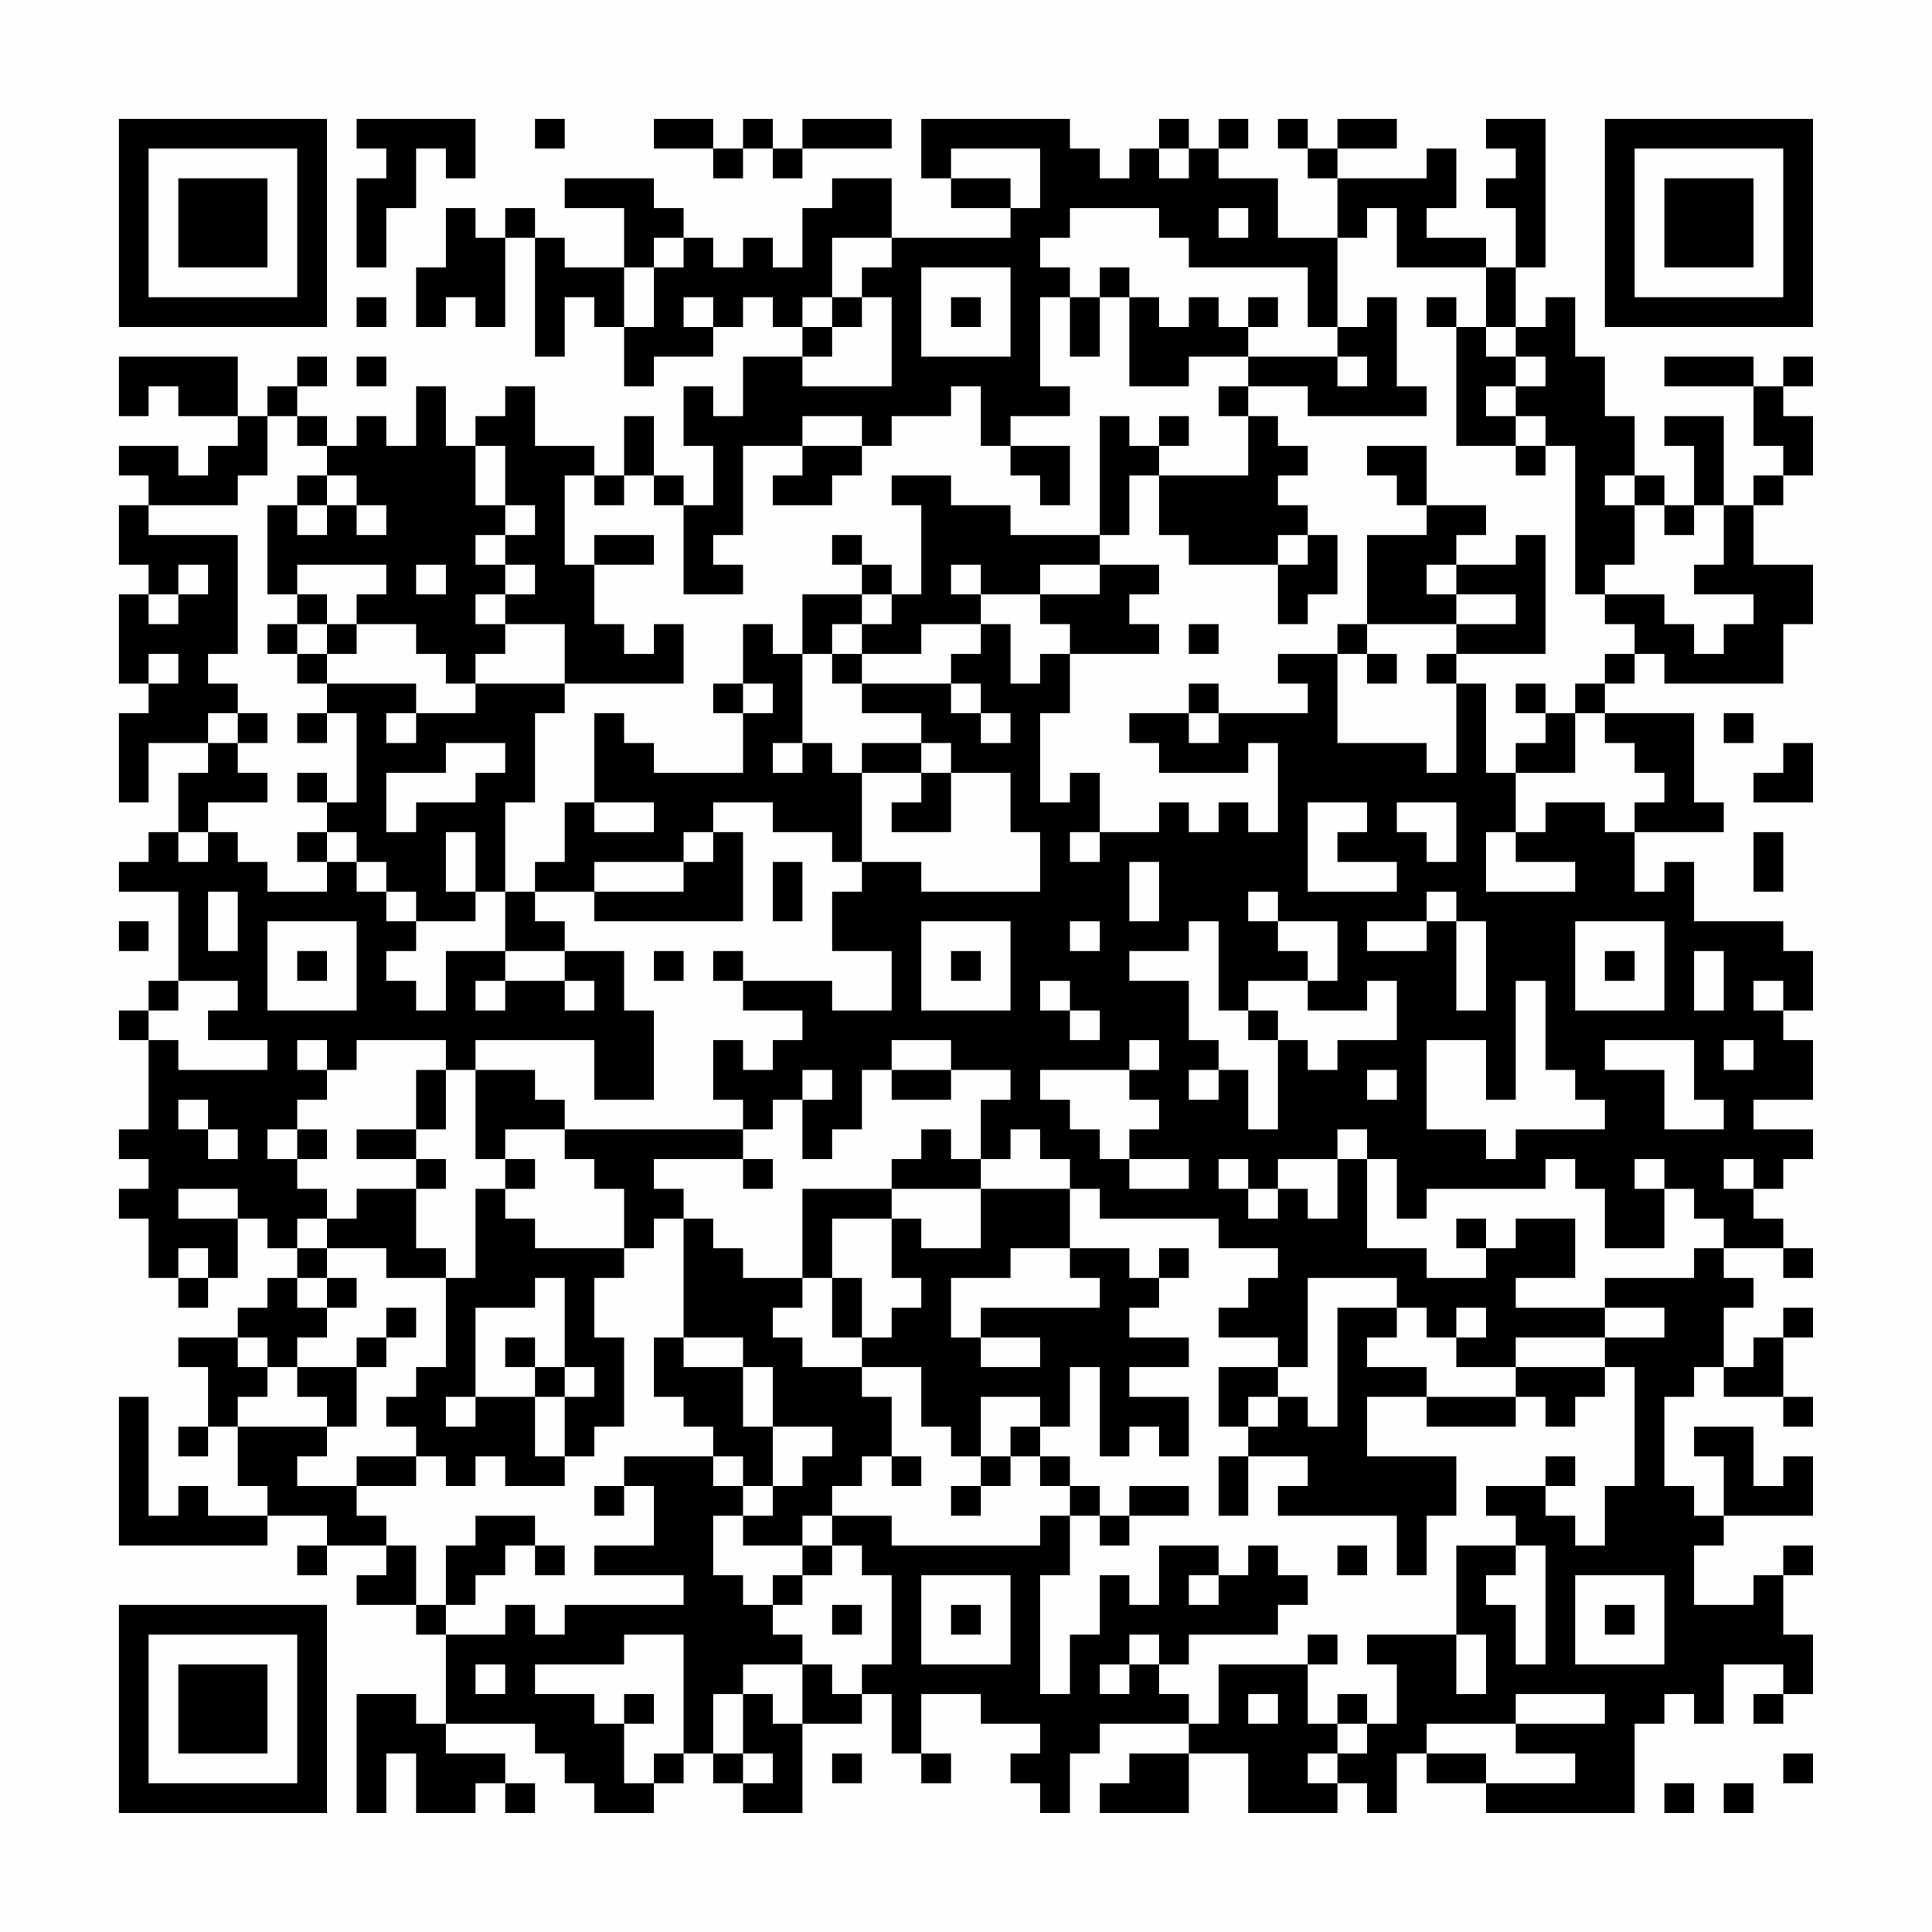 <?xml version="1.0" encoding="UTF-8"?>
<svg xmlns="http://www.w3.org/2000/svg" version="1.1" width="300" height="300" viewBox="0 0 300 300"><rect x="0" y="0" width="300" height="300" fill="#fefefe"/><g transform="scale(4.615)"><g transform="translate(4,4)"><path fill-rule="evenodd" d="M8 0L8 1L9 1L9 2L8 2L8 5L9 5L9 3L10 3L10 1L11 1L11 2L12 2L12 0ZM14 0L14 1L15 1L15 0ZM18 0L18 1L20 1L20 2L21 2L21 1L22 1L22 2L23 2L23 1L26 1L26 0L23 0L23 1L22 1L22 0L21 0L21 1L20 1L20 0ZM27 0L27 2L28 2L28 3L30 3L30 4L26 4L26 2L24 2L24 3L23 3L23 5L22 5L22 4L21 4L21 5L20 5L20 4L19 4L19 3L18 3L18 2L15 2L15 3L17 3L17 5L15 5L15 4L14 4L14 3L13 3L13 4L12 4L12 3L11 3L11 5L10 5L10 7L11 7L11 6L12 6L12 7L13 7L13 4L14 4L14 8L15 8L15 6L16 6L16 7L17 7L17 9L18 9L18 8L20 8L20 7L21 7L21 6L22 6L22 7L23 7L23 8L21 8L21 10L20 10L20 9L19 9L19 11L20 11L20 13L19 13L19 12L18 12L18 10L17 10L17 12L16 12L16 11L14 11L14 9L13 9L13 10L12 10L12 11L11 11L11 9L10 9L10 11L9 11L9 10L8 10L8 11L7 11L7 10L6 10L6 9L7 9L7 8L6 8L6 9L5 9L5 10L4 10L4 8L0 8L0 10L1 10L1 9L2 9L2 10L4 10L4 11L3 11L3 12L2 12L2 11L0 11L0 12L1 12L1 13L0 13L0 15L1 15L1 16L0 16L0 19L1 19L1 20L0 20L0 23L1 23L1 21L3 21L3 22L2 22L2 24L1 24L1 25L0 25L0 26L2 26L2 29L1 29L1 30L0 30L0 31L1 31L1 34L0 34L0 35L1 35L1 36L0 36L0 37L1 37L1 39L2 39L2 40L3 40L3 39L4 39L4 37L5 37L5 38L6 38L6 39L5 39L5 40L4 40L4 41L2 41L2 42L3 42L3 44L2 44L2 45L3 45L3 44L4 44L4 46L5 46L5 47L3 47L3 46L2 46L2 47L1 47L1 43L0 43L0 48L5 48L5 47L7 47L7 48L6 48L6 49L7 49L7 48L9 48L9 49L8 49L8 50L10 50L10 51L11 51L11 54L10 54L10 53L8 53L8 57L9 57L9 55L10 55L10 57L12 57L12 56L13 56L13 57L14 57L14 56L13 56L13 55L11 55L11 54L14 54L14 55L15 55L15 56L16 56L16 57L18 57L18 56L19 56L19 55L20 55L20 56L21 56L21 57L23 57L23 54L25 54L25 53L26 53L26 55L27 55L27 56L28 56L28 55L27 55L27 53L29 53L29 54L31 54L31 55L30 55L30 56L31 56L31 57L32 57L32 55L33 55L33 54L36 54L36 55L34 55L34 56L33 56L33 57L36 57L36 55L38 55L38 57L41 57L41 56L42 56L42 57L43 57L43 55L44 55L44 56L46 56L46 57L51 57L51 54L52 54L52 53L53 53L53 54L54 54L54 52L56 52L56 53L55 53L55 54L56 54L56 53L57 53L57 51L56 51L56 49L57 49L57 48L56 48L56 49L55 49L55 50L53 50L53 48L54 48L54 47L57 47L57 45L56 45L56 46L55 46L55 44L53 44L53 45L54 45L54 47L53 47L53 46L52 46L52 43L53 43L53 42L54 42L54 43L56 43L56 44L57 44L57 43L56 43L56 41L57 41L57 40L56 40L56 41L55 41L55 42L54 42L54 40L55 40L55 39L54 39L54 38L56 38L56 39L57 39L57 38L56 38L56 37L55 37L55 36L56 36L56 35L57 35L57 34L55 34L55 33L57 33L57 31L56 31L56 30L57 30L57 28L56 28L56 27L53 27L53 25L52 25L52 26L51 26L51 24L54 24L54 23L53 23L53 20L50 20L50 19L51 19L51 18L52 18L52 19L56 19L56 17L57 17L57 15L55 15L55 13L56 13L56 12L57 12L57 10L56 10L56 9L57 9L57 8L56 8L56 9L55 9L55 8L52 8L52 9L55 9L55 11L56 11L56 12L55 12L55 13L54 13L54 10L52 10L52 11L53 11L53 13L52 13L52 12L51 12L51 10L50 10L50 8L49 8L49 6L48 6L48 7L47 7L47 5L48 5L48 0L46 0L46 1L47 1L47 2L46 2L46 3L47 3L47 5L46 5L46 4L44 4L44 3L45 3L45 1L44 1L44 2L41 2L41 1L43 1L43 0L41 0L41 1L40 1L40 0L39 0L39 1L40 1L40 2L41 2L41 4L39 4L39 2L37 2L37 1L38 1L38 0L37 0L37 1L36 1L36 0L35 0L35 1L34 1L34 2L33 2L33 1L32 1L32 0ZM28 1L28 2L30 2L30 3L31 3L31 1ZM35 1L35 2L36 2L36 1ZM32 3L32 4L31 4L31 5L32 5L32 6L31 6L31 9L32 9L32 10L30 10L30 11L29 11L29 9L28 9L28 10L26 10L26 11L25 11L25 10L23 10L23 11L21 11L21 14L20 14L20 15L21 15L21 16L19 16L19 13L18 13L18 12L17 12L17 13L16 13L16 12L15 12L15 15L16 15L16 17L17 17L17 18L18 18L18 17L19 17L19 19L15 19L15 17L13 17L13 16L14 16L14 15L13 15L13 14L14 14L14 13L13 13L13 11L12 11L12 13L13 13L13 14L12 14L12 15L13 15L13 16L12 16L12 17L13 17L13 18L12 18L12 19L11 19L11 18L10 18L10 17L8 17L8 16L9 16L9 15L6 15L6 16L5 16L5 13L6 13L6 14L7 14L7 13L8 13L8 14L9 14L9 13L8 13L8 12L7 12L7 11L6 11L6 10L5 10L5 12L4 12L4 13L1 13L1 14L4 14L4 18L3 18L3 19L4 19L4 20L3 20L3 21L4 21L4 22L5 22L5 23L3 23L3 24L2 24L2 25L3 25L3 24L4 24L4 25L5 25L5 26L7 26L7 25L8 25L8 26L9 26L9 27L10 27L10 28L9 28L9 29L10 29L10 30L11 30L11 28L13 28L13 29L12 29L12 30L13 30L13 29L15 29L15 30L16 30L16 29L15 29L15 28L17 28L17 30L18 30L18 33L16 33L16 31L12 31L12 32L11 32L11 31L8 31L8 32L7 32L7 31L6 31L6 32L7 32L7 33L6 33L6 34L5 34L5 35L6 35L6 36L7 36L7 37L6 37L6 38L7 38L7 39L6 39L6 40L7 40L7 41L6 41L6 42L5 42L5 41L4 41L4 42L5 42L5 43L4 43L4 44L7 44L7 45L6 45L6 46L8 46L8 47L9 47L9 48L10 48L10 50L11 50L11 51L13 51L13 50L14 50L14 51L15 51L15 50L19 50L19 49L16 49L16 48L18 48L18 46L17 46L17 45L20 45L20 46L21 46L21 47L20 47L20 49L21 49L21 50L22 50L22 51L23 51L23 52L21 52L21 53L20 53L20 55L21 55L21 56L22 56L22 55L21 55L21 53L22 53L22 54L23 54L23 52L24 52L24 53L25 53L25 52L26 52L26 49L25 49L25 48L24 48L24 47L26 47L26 48L31 48L31 47L32 47L32 49L31 49L31 53L32 53L32 51L33 51L33 49L34 49L34 50L35 50L35 48L37 48L37 49L36 49L36 50L37 50L37 49L38 49L38 48L39 48L39 49L40 49L40 50L39 50L39 51L36 51L36 52L35 52L35 51L34 51L34 52L33 52L33 53L34 53L34 52L35 52L35 53L36 53L36 54L37 54L37 52L40 52L40 54L41 54L41 55L40 55L40 56L41 56L41 55L42 55L42 54L43 54L43 52L42 52L42 51L45 51L45 53L46 53L46 51L45 51L45 48L47 48L47 49L46 49L46 50L47 50L47 52L48 52L48 48L47 48L47 47L46 47L46 46L48 46L48 47L49 47L49 48L50 48L50 46L51 46L51 42L50 42L50 41L52 41L52 40L50 40L50 39L53 39L53 38L54 38L54 37L53 37L53 36L52 36L52 35L51 35L51 36L52 36L52 38L50 38L50 36L49 36L49 35L48 35L48 36L44 36L44 37L43 37L43 35L42 35L42 34L41 34L41 35L39 35L39 36L38 36L38 35L37 35L37 36L38 36L38 37L39 37L39 36L40 36L40 37L41 37L41 35L42 35L42 38L44 38L44 39L46 39L46 38L47 38L47 37L49 37L49 39L47 39L47 40L50 40L50 41L47 41L47 42L45 42L45 41L46 41L46 40L45 40L45 41L44 41L44 40L43 40L43 39L40 39L40 42L39 42L39 41L37 41L37 40L38 40L38 39L39 39L39 38L37 38L37 37L33 37L33 36L32 36L32 35L31 35L31 34L30 34L30 35L29 35L29 33L30 33L30 32L28 32L28 31L26 31L26 32L25 32L25 34L24 34L24 35L23 35L23 33L24 33L24 32L23 32L23 33L22 33L22 34L21 34L21 33L20 33L20 31L21 31L21 32L22 32L22 31L23 31L23 30L21 30L21 29L24 29L24 30L26 30L26 28L24 28L24 26L25 26L25 25L27 25L27 26L31 26L31 24L30 24L30 22L28 22L28 21L27 21L27 20L25 20L25 19L28 19L28 20L29 20L29 21L30 21L30 20L29 20L29 19L28 19L28 18L29 18L29 17L30 17L30 19L31 19L31 18L32 18L32 20L31 20L31 23L32 23L32 22L33 22L33 24L32 24L32 25L33 25L33 24L35 24L35 23L36 23L36 24L37 24L37 23L38 23L38 24L39 24L39 21L38 21L38 22L35 22L35 21L34 21L34 20L36 20L36 21L37 21L37 20L40 20L40 19L39 19L39 18L41 18L41 21L44 21L44 22L45 22L45 19L46 19L46 22L47 22L47 24L46 24L46 26L49 26L49 25L47 25L47 24L48 24L48 23L50 23L50 24L51 24L51 23L52 23L52 22L51 22L51 21L50 21L50 20L49 20L49 19L50 19L50 18L51 18L51 17L50 17L50 16L52 16L52 17L53 17L53 18L54 18L54 17L55 17L55 16L53 16L53 15L54 15L54 13L53 13L53 14L52 14L52 13L51 13L51 12L50 12L50 13L51 13L51 15L50 15L50 16L49 16L49 11L48 11L48 10L47 10L47 9L48 9L48 8L47 8L47 7L46 7L46 5L43 5L43 3L42 3L42 4L41 4L41 7L40 7L40 5L36 5L36 4L35 4L35 3ZM37 3L37 4L38 4L38 3ZM18 4L18 5L17 5L17 7L18 7L18 5L19 5L19 4ZM24 4L24 6L23 6L23 7L24 7L24 8L23 8L23 9L26 9L26 6L25 6L25 5L26 5L26 4ZM27 5L27 8L30 8L30 5ZM33 5L33 6L32 6L32 8L33 8L33 6L34 6L34 9L36 9L36 8L38 8L38 9L37 9L37 10L38 10L38 12L35 12L35 11L36 11L36 10L35 10L35 11L34 11L34 10L33 10L33 14L30 14L30 13L28 13L28 12L26 12L26 13L27 13L27 16L26 16L26 15L25 15L25 14L24 14L24 15L25 15L25 16L23 16L23 18L22 18L22 17L21 17L21 19L20 19L20 20L21 20L21 22L18 22L18 21L17 21L17 20L16 20L16 23L15 23L15 25L14 25L14 26L13 26L13 23L14 23L14 20L15 20L15 19L12 19L12 20L10 20L10 19L7 19L7 18L8 18L8 17L7 17L7 16L6 16L6 17L5 17L5 18L6 18L6 19L7 19L7 20L6 20L6 21L7 21L7 20L8 20L8 23L7 23L7 22L6 22L6 23L7 23L7 24L6 24L6 25L7 25L7 24L8 24L8 25L9 25L9 26L10 26L10 27L12 27L12 26L13 26L13 28L15 28L15 27L14 27L14 26L16 26L16 27L21 27L21 24L20 24L20 23L22 23L22 24L24 24L24 25L25 25L25 22L27 22L27 23L26 23L26 24L28 24L28 22L27 22L27 21L25 21L25 22L24 22L24 21L23 21L23 18L24 18L24 19L25 19L25 18L27 18L27 17L29 17L29 16L31 16L31 17L32 17L32 18L35 18L35 17L34 17L34 16L35 16L35 15L33 15L33 14L34 14L34 12L35 12L35 14L36 14L36 15L39 15L39 17L40 17L40 16L41 16L41 14L40 14L40 13L39 13L39 12L40 12L40 11L39 11L39 10L38 10L38 9L40 9L40 10L44 10L44 9L43 9L43 6L42 6L42 7L41 7L41 8L38 8L38 7L39 7L39 6L38 6L38 7L37 7L37 6L36 6L36 7L35 7L35 6L34 6L34 5ZM8 6L8 7L9 7L9 6ZM19 6L19 7L20 7L20 6ZM24 6L24 7L25 7L25 6ZM28 6L28 7L29 7L29 6ZM44 6L44 7L45 7L45 11L47 11L47 12L48 12L48 11L47 11L47 10L46 10L46 9L47 9L47 8L46 8L46 7L45 7L45 6ZM8 8L8 9L9 9L9 8ZM41 8L41 9L42 9L42 8ZM23 11L23 12L22 12L22 13L24 13L24 12L25 12L25 11ZM30 11L30 12L31 12L31 13L32 13L32 11ZM42 11L42 12L43 12L43 13L44 13L44 14L42 14L42 17L41 17L41 18L42 18L42 19L43 19L43 18L42 18L42 17L45 17L45 18L44 18L44 19L45 19L45 18L48 18L48 14L47 14L47 15L45 15L45 14L46 14L46 13L44 13L44 11ZM6 12L6 13L7 13L7 12ZM16 14L16 15L18 15L18 14ZM39 14L39 15L40 15L40 14ZM2 15L2 16L1 16L1 17L2 17L2 16L3 16L3 15ZM10 15L10 16L11 16L11 15ZM28 15L28 16L29 16L29 15ZM31 15L31 16L33 16L33 15ZM44 15L44 16L45 16L45 17L47 17L47 16L45 16L45 15ZM25 16L25 17L24 17L24 18L25 18L25 17L26 17L26 16ZM6 17L6 18L7 18L7 17ZM36 17L36 18L37 18L37 17ZM1 18L1 19L2 19L2 18ZM21 19L21 20L22 20L22 19ZM36 19L36 20L37 20L37 19ZM47 19L47 20L48 20L48 21L47 21L47 22L49 22L49 20L48 20L48 19ZM4 20L4 21L5 21L5 20ZM9 20L9 21L10 21L10 20ZM54 20L54 21L55 21L55 20ZM11 21L11 22L9 22L9 24L10 24L10 23L12 23L12 22L13 22L13 21ZM22 21L22 22L23 22L23 21ZM56 21L56 22L55 22L55 23L57 23L57 21ZM16 23L16 24L18 24L18 23ZM40 23L40 26L43 26L43 25L41 25L41 24L42 24L42 23ZM43 23L43 24L44 24L44 25L45 25L45 23ZM11 24L11 26L12 26L12 24ZM19 24L19 25L16 25L16 26L19 26L19 25L20 25L20 24ZM55 24L55 26L56 26L56 24ZM22 25L22 27L23 27L23 25ZM34 25L34 27L35 27L35 25ZM3 26L3 28L4 28L4 26ZM38 26L38 27L39 27L39 28L40 28L40 29L38 29L38 30L37 30L37 27L36 27L36 28L34 28L34 29L36 29L36 31L37 31L37 32L36 32L36 33L37 33L37 32L38 32L38 34L39 34L39 31L40 31L40 32L41 32L41 31L43 31L43 29L42 29L42 30L40 30L40 29L41 29L41 27L39 27L39 26ZM44 26L44 27L42 27L42 28L44 28L44 27L45 27L45 30L46 30L46 27L45 27L45 26ZM0 27L0 28L1 28L1 27ZM5 27L5 30L8 30L8 27ZM27 27L27 30L30 30L30 27ZM32 27L32 28L33 28L33 27ZM49 27L49 30L52 30L52 27ZM6 28L6 29L7 29L7 28ZM18 28L18 29L19 29L19 28ZM20 28L20 29L21 29L21 28ZM28 28L28 29L29 29L29 28ZM50 28L50 29L51 29L51 28ZM53 28L53 30L54 30L54 28ZM2 29L2 30L1 30L1 31L2 31L2 32L5 32L5 31L3 31L3 30L4 30L4 29ZM31 29L31 30L32 30L32 31L33 31L33 30L32 30L32 29ZM47 29L47 33L46 33L46 31L44 31L44 34L46 34L46 35L47 35L47 34L50 34L50 33L49 33L49 32L48 32L48 29ZM55 29L55 30L56 30L56 29ZM38 30L38 31L39 31L39 30ZM34 31L34 32L31 32L31 33L32 33L32 34L33 34L33 35L34 35L34 36L36 36L36 35L34 35L34 34L35 34L35 33L34 33L34 32L35 32L35 31ZM50 31L50 32L52 32L52 34L54 34L54 33L53 33L53 31ZM54 31L54 32L55 32L55 31ZM10 32L10 34L8 34L8 35L10 35L10 36L8 36L8 37L7 37L7 38L9 38L9 39L11 39L11 42L10 42L10 43L9 43L9 44L10 44L10 45L8 45L8 46L10 46L10 45L11 45L11 46L12 46L12 45L13 45L13 46L15 46L15 45L16 45L16 44L17 44L17 41L16 41L16 39L17 39L17 38L18 38L18 37L19 37L19 41L18 41L18 43L19 43L19 44L20 44L20 45L21 45L21 46L22 46L22 47L21 47L21 48L23 48L23 49L22 49L22 50L23 50L23 49L24 49L24 48L23 48L23 47L24 47L24 46L25 46L25 45L26 45L26 46L27 46L27 45L26 45L26 43L25 43L25 42L27 42L27 44L28 44L28 45L29 45L29 46L28 46L28 47L29 47L29 46L30 46L30 45L31 45L31 46L32 46L32 47L33 47L33 48L34 48L34 47L36 47L36 46L34 46L34 47L33 47L33 46L32 46L32 45L31 45L31 44L32 44L32 42L33 42L33 45L34 45L34 44L35 44L35 45L36 45L36 43L34 43L34 42L36 42L36 41L34 41L34 40L35 40L35 39L36 39L36 38L35 38L35 39L34 39L34 38L32 38L32 36L29 36L29 35L28 35L28 34L27 34L27 35L26 35L26 36L23 36L23 39L21 39L21 38L20 38L20 37L19 37L19 36L18 36L18 35L21 35L21 36L22 36L22 35L21 35L21 34L15 34L15 33L14 33L14 32L12 32L12 35L13 35L13 36L12 36L12 39L11 39L11 38L10 38L10 36L11 36L11 35L10 35L10 34L11 34L11 32ZM26 32L26 33L28 33L28 32ZM42 32L42 33L43 33L43 32ZM2 33L2 34L3 34L3 35L4 35L4 34L3 34L3 33ZM6 34L6 35L7 35L7 34ZM13 34L13 35L14 35L14 36L13 36L13 37L14 37L14 38L17 38L17 36L16 36L16 35L15 35L15 34ZM54 35L54 36L55 36L55 35ZM2 36L2 37L4 37L4 36ZM26 36L26 37L24 37L24 39L23 39L23 40L22 40L22 41L23 41L23 42L25 42L25 41L26 41L26 40L27 40L27 39L26 39L26 37L27 37L27 38L29 38L29 36ZM45 37L45 38L46 38L46 37ZM2 38L2 39L3 39L3 38ZM30 38L30 39L28 39L28 41L29 41L29 42L31 42L31 41L29 41L29 40L33 40L33 39L32 39L32 38ZM7 39L7 40L8 40L8 39ZM14 39L14 40L12 40L12 43L11 43L11 44L12 44L12 43L14 43L14 45L15 45L15 43L16 43L16 42L15 42L15 39ZM24 39L24 41L25 41L25 39ZM9 40L9 41L8 41L8 42L6 42L6 43L7 43L7 44L8 44L8 42L9 42L9 41L10 41L10 40ZM41 40L41 44L40 44L40 43L39 43L39 42L37 42L37 44L38 44L38 45L37 45L37 47L38 47L38 45L40 45L40 46L39 46L39 47L43 47L43 49L44 49L44 47L45 47L45 45L42 45L42 43L44 43L44 44L47 44L47 43L48 43L48 44L49 44L49 43L50 43L50 42L47 42L47 43L44 43L44 42L42 42L42 41L43 41L43 40ZM13 41L13 42L14 42L14 43L15 43L15 42L14 42L14 41ZM19 41L19 42L21 42L21 44L22 44L22 46L23 46L23 45L24 45L24 44L22 44L22 42L21 42L21 41ZM29 43L29 45L30 45L30 44L31 44L31 43ZM38 43L38 44L39 44L39 43ZM48 45L48 46L49 46L49 45ZM16 46L16 47L17 47L17 46ZM12 47L12 48L11 48L11 50L12 50L12 49L13 49L13 48L14 48L14 49L15 49L15 48L14 48L14 47ZM41 48L41 49L42 49L42 48ZM27 49L27 52L30 52L30 49ZM49 49L49 52L52 52L52 49ZM24 50L24 51L25 51L25 50ZM28 50L28 51L29 51L29 50ZM50 50L50 51L51 51L51 50ZM17 51L17 52L14 52L14 53L16 53L16 54L17 54L17 56L18 56L18 55L19 55L19 51ZM40 51L40 52L41 52L41 51ZM12 52L12 53L13 53L13 52ZM17 53L17 54L18 54L18 53ZM38 53L38 54L39 54L39 53ZM41 53L41 54L42 54L42 53ZM47 53L47 54L44 54L44 55L46 55L46 56L49 56L49 55L47 55L47 54L50 54L50 53ZM24 55L24 56L25 56L25 55ZM56 55L56 56L57 56L57 55ZM52 56L52 57L53 57L53 56ZM54 56L54 57L55 57L55 56ZM0 0L0 7L7 7L7 0ZM1 1L1 6L6 6L6 1ZM2 2L2 5L5 5L5 2ZM50 0L50 7L57 7L57 0ZM51 1L51 6L56 6L56 1ZM52 2L52 5L55 5L55 2ZM0 50L0 57L7 57L7 50ZM1 51L1 56L6 56L6 51ZM2 52L2 55L5 55L5 52Z" fill="#000000"/></g></g></svg>

